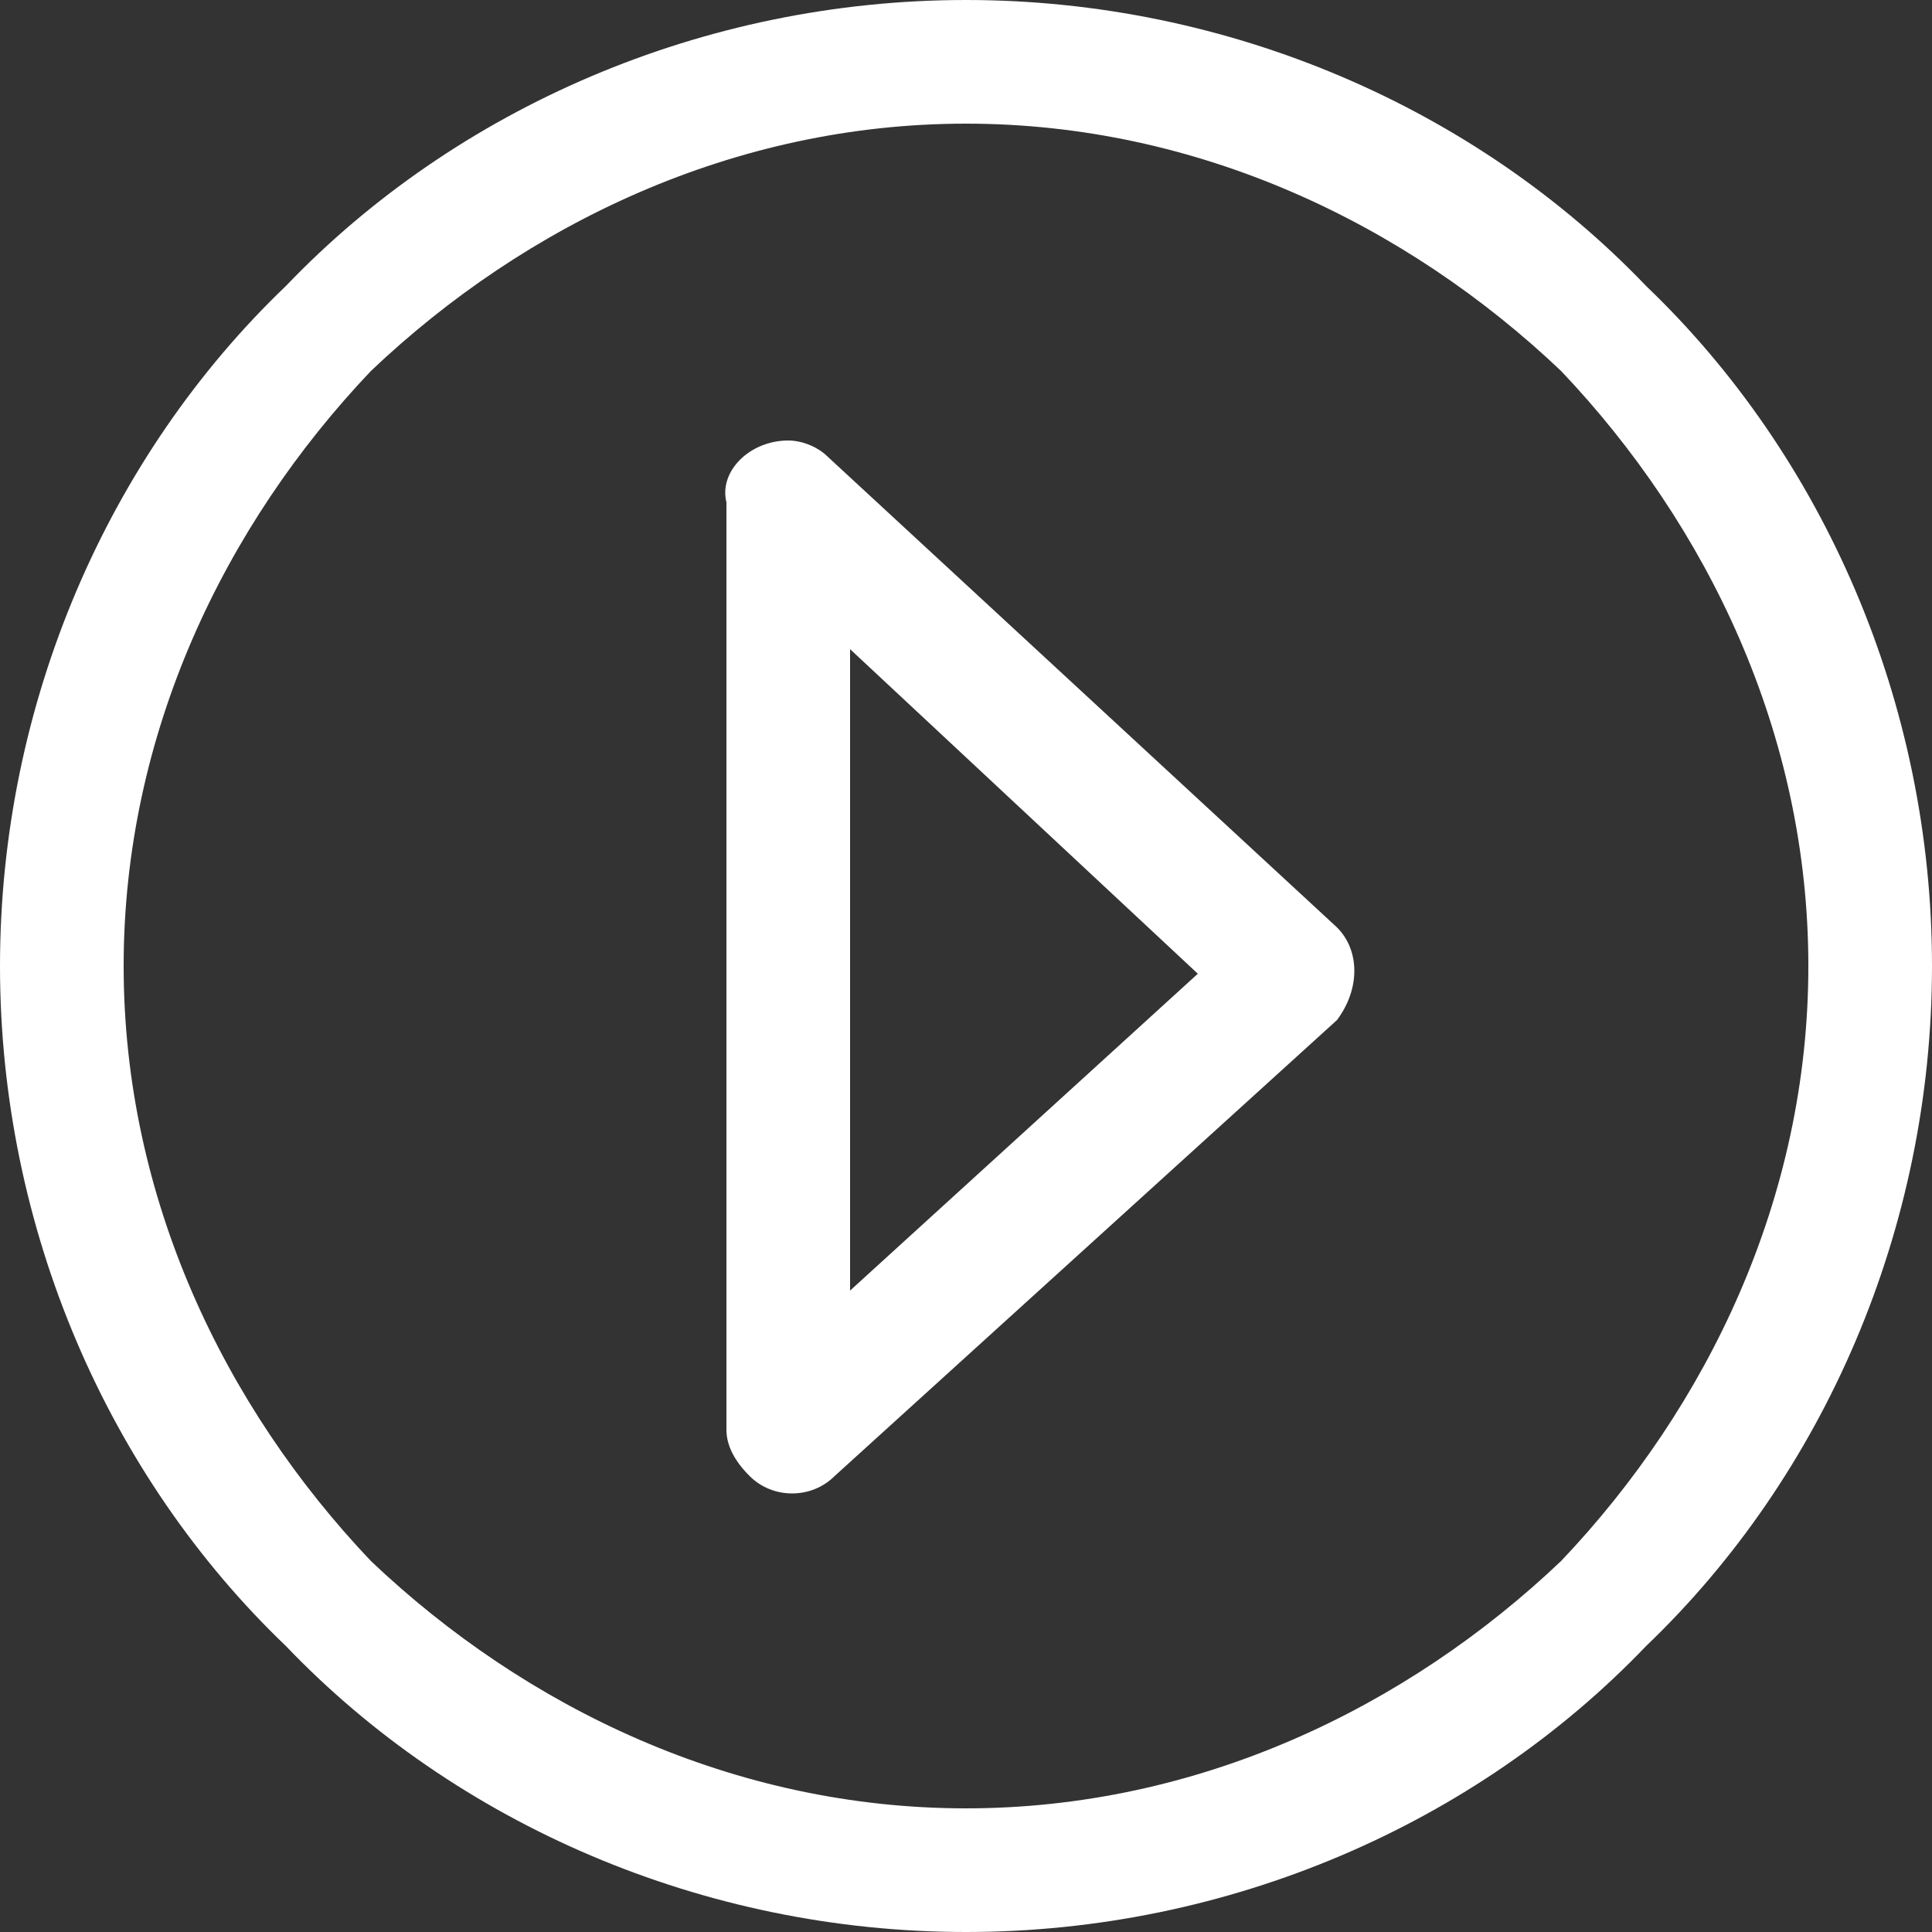 <?xml version="1.0" encoding="UTF-8"?>
<!DOCTYPE svg PUBLIC "-//W3C//DTD SVG 1.1//EN" "http://www.w3.org/Graphics/SVG/1.1/DTD/svg11.dtd">
<!-- Creator: CorelDRAW X8 -->
<svg xmlns="http://www.w3.org/2000/svg" xml:space="preserve" width="250px" height="250px" version="1.1" style="shape-rendering:geometricPrecision; text-rendering:geometricPrecision; image-rendering:optimizeQuality; fill-rule:evenodd; clip-rule:evenodd"
viewBox="0 0 250 250"
 xmlns:xlink="http://www.w3.org/1999/xlink">
 <rect x="0" y="0" width="250" height="250" fill="#333333" stroke="none"/>
 <defs>
  <style type="text/css">
   <![CDATA[
    .fil0 {fill:white;fill-rule:nonzero}
   ]]>
  </style>
 </defs>
 <g id="Layer_x0020_1">
  <path class="fil0" d="M107 59l66 61c3,3 3,8 0,12l0 0 -65 59c-3,3 -8,3 -11,0 -2,-2 -3,-4 -3,-6l0 -120c-1,-4 3,-8 8,-8 2,0 4,1 5,2zm18 -59c34,0 66,14 88,37 23,22 37,54 37,88 0,34 -14,66 -37,88 -22,23 -54,37 -88,37 -34,0 -66,-14 -88,-37 -23,-22 -37,-54 -37,-88 0,-34 14,-66 37,-88 22,-23 54,-37 88,-37zm77 48c-20,-19 -47,-32 -77,-32 -30,0 -57,13 -77,32 -19,20 -32,47 -32,77 0,30 13,57 32,77 20,19 47,32 77,32 30,0 57,-13 77,-32 19,-20 32,-47 32,-77 0,-30 -13,-57 -32,-77zm-47 78l-45 -42 0 83 45 -41z"/>
 </g>
</svg>
